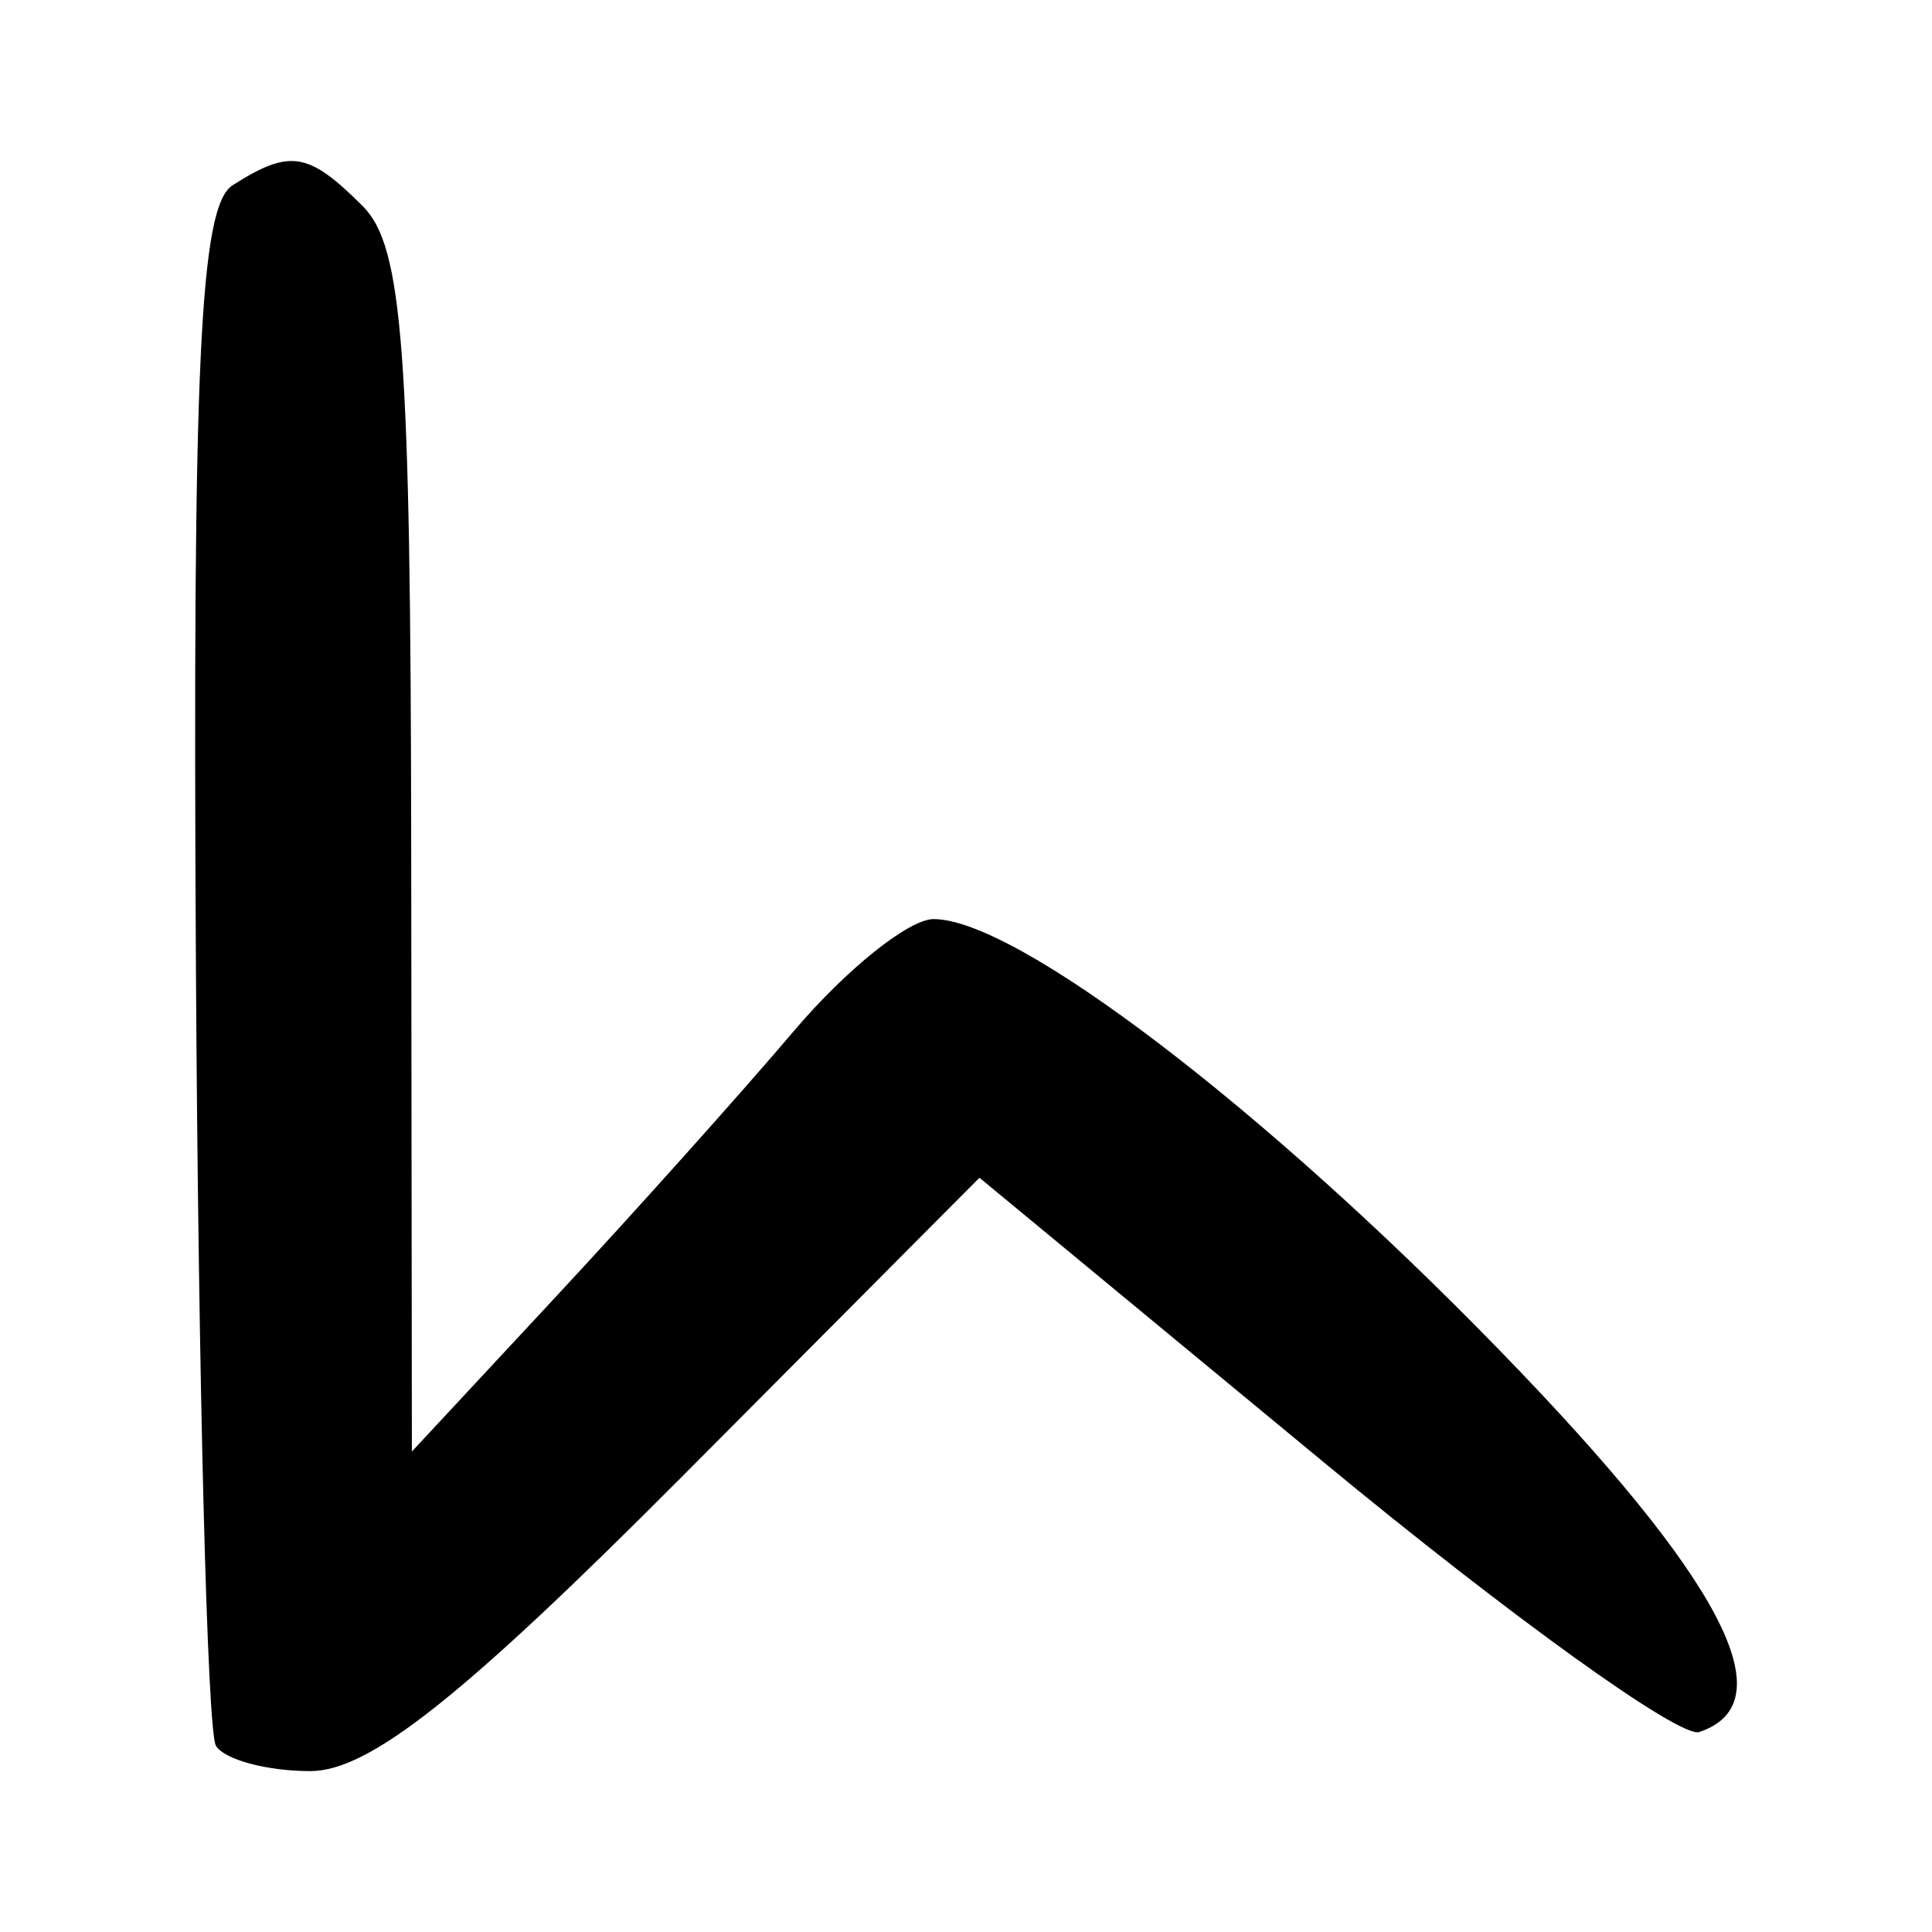 <?xml version="1.0" encoding="UTF-8" standalone="no"?>
<!-- Created with Inkscape (http://www.inkscape.org/) -->

<svg
   width="32mm"
   height="32mm"
   viewBox="0 0 32 32"
   version="1.1"
   id="svg7871"
   inkscape:version="1.2.2 (732a01da63, 2022-12-09)"
   sodipodi:docname="letterbad_18_bad_F.svg"
   xmlns:inkscape="http://www.inkscape.org/namespaces/inkscape"
   xmlns:sodipodi="http://sodipodi.sourceforge.net/DTD/sodipodi-0.dtd"
   xmlns="http://www.w3.org/2000/svg"
   xmlns:svg="http://www.w3.org/2000/svg">
  <sodipodi:namedview
     id="namedview7873"
     pagecolor="#ffffff"
     bordercolor="#666666"
     borderopacity="1.0"
     inkscape:showpageshadow="2"
     inkscape:pageopacity="0.0"
     inkscape:pagecheckerboard="0"
     inkscape:deskcolor="#d1d1d1"
     inkscape:document-units="mm"
     showgrid="false"
     inkscape:zoom="0.84541947"
     inkscape:cx="-296.30262"
     inkscape:cy="334.74507"
     inkscape:window-width="1920"
     inkscape:window-height="1129"
     inkscape:window-x="1912"
     inkscape:window-y="-8"
     inkscape:window-maximized="1"
     inkscape:current-layer="layer1" />
  <defs
     id="defs7868" />
  <g
     inkscape:label="Layer 1"
     inkscape:groupmode="layer"
     id="layer1"
     transform="translate(-38.989,-60.287)">
    <path
       style="fill:#000000;stroke-width:0.504"
       d="m 42.565,89.201 c -0.143,-0.231 -0.291,-6.044 -0.331,-12.918 -0.057,-9.989 0.065,-12.584 0.608,-12.928 0.952,-0.604 1.253,-0.555 2.155,0.346 0.666,0.666 0.794,2.376 0.803,10.71 l 0.011,9.918 2.383,-2.562 c 1.311,-1.409 3.088,-3.394 3.95,-4.41 0.862,-1.016 1.9,-1.847 2.308,-1.847 1.37,0 5.46,3.116 9.374,7.141 3.688,3.793 4.759,5.84 3.307,6.324 -0.319,0.106 -3.131,-1.916 -6.25,-4.494 l -5.671,-4.687 -4.89,4.914 c -3.672,3.69 -5.215,4.914 -6.194,4.914 -0.717,0 -1.421,-0.189 -1.563,-0.42 z"
       id="path4960" />
  </g>
</svg>
